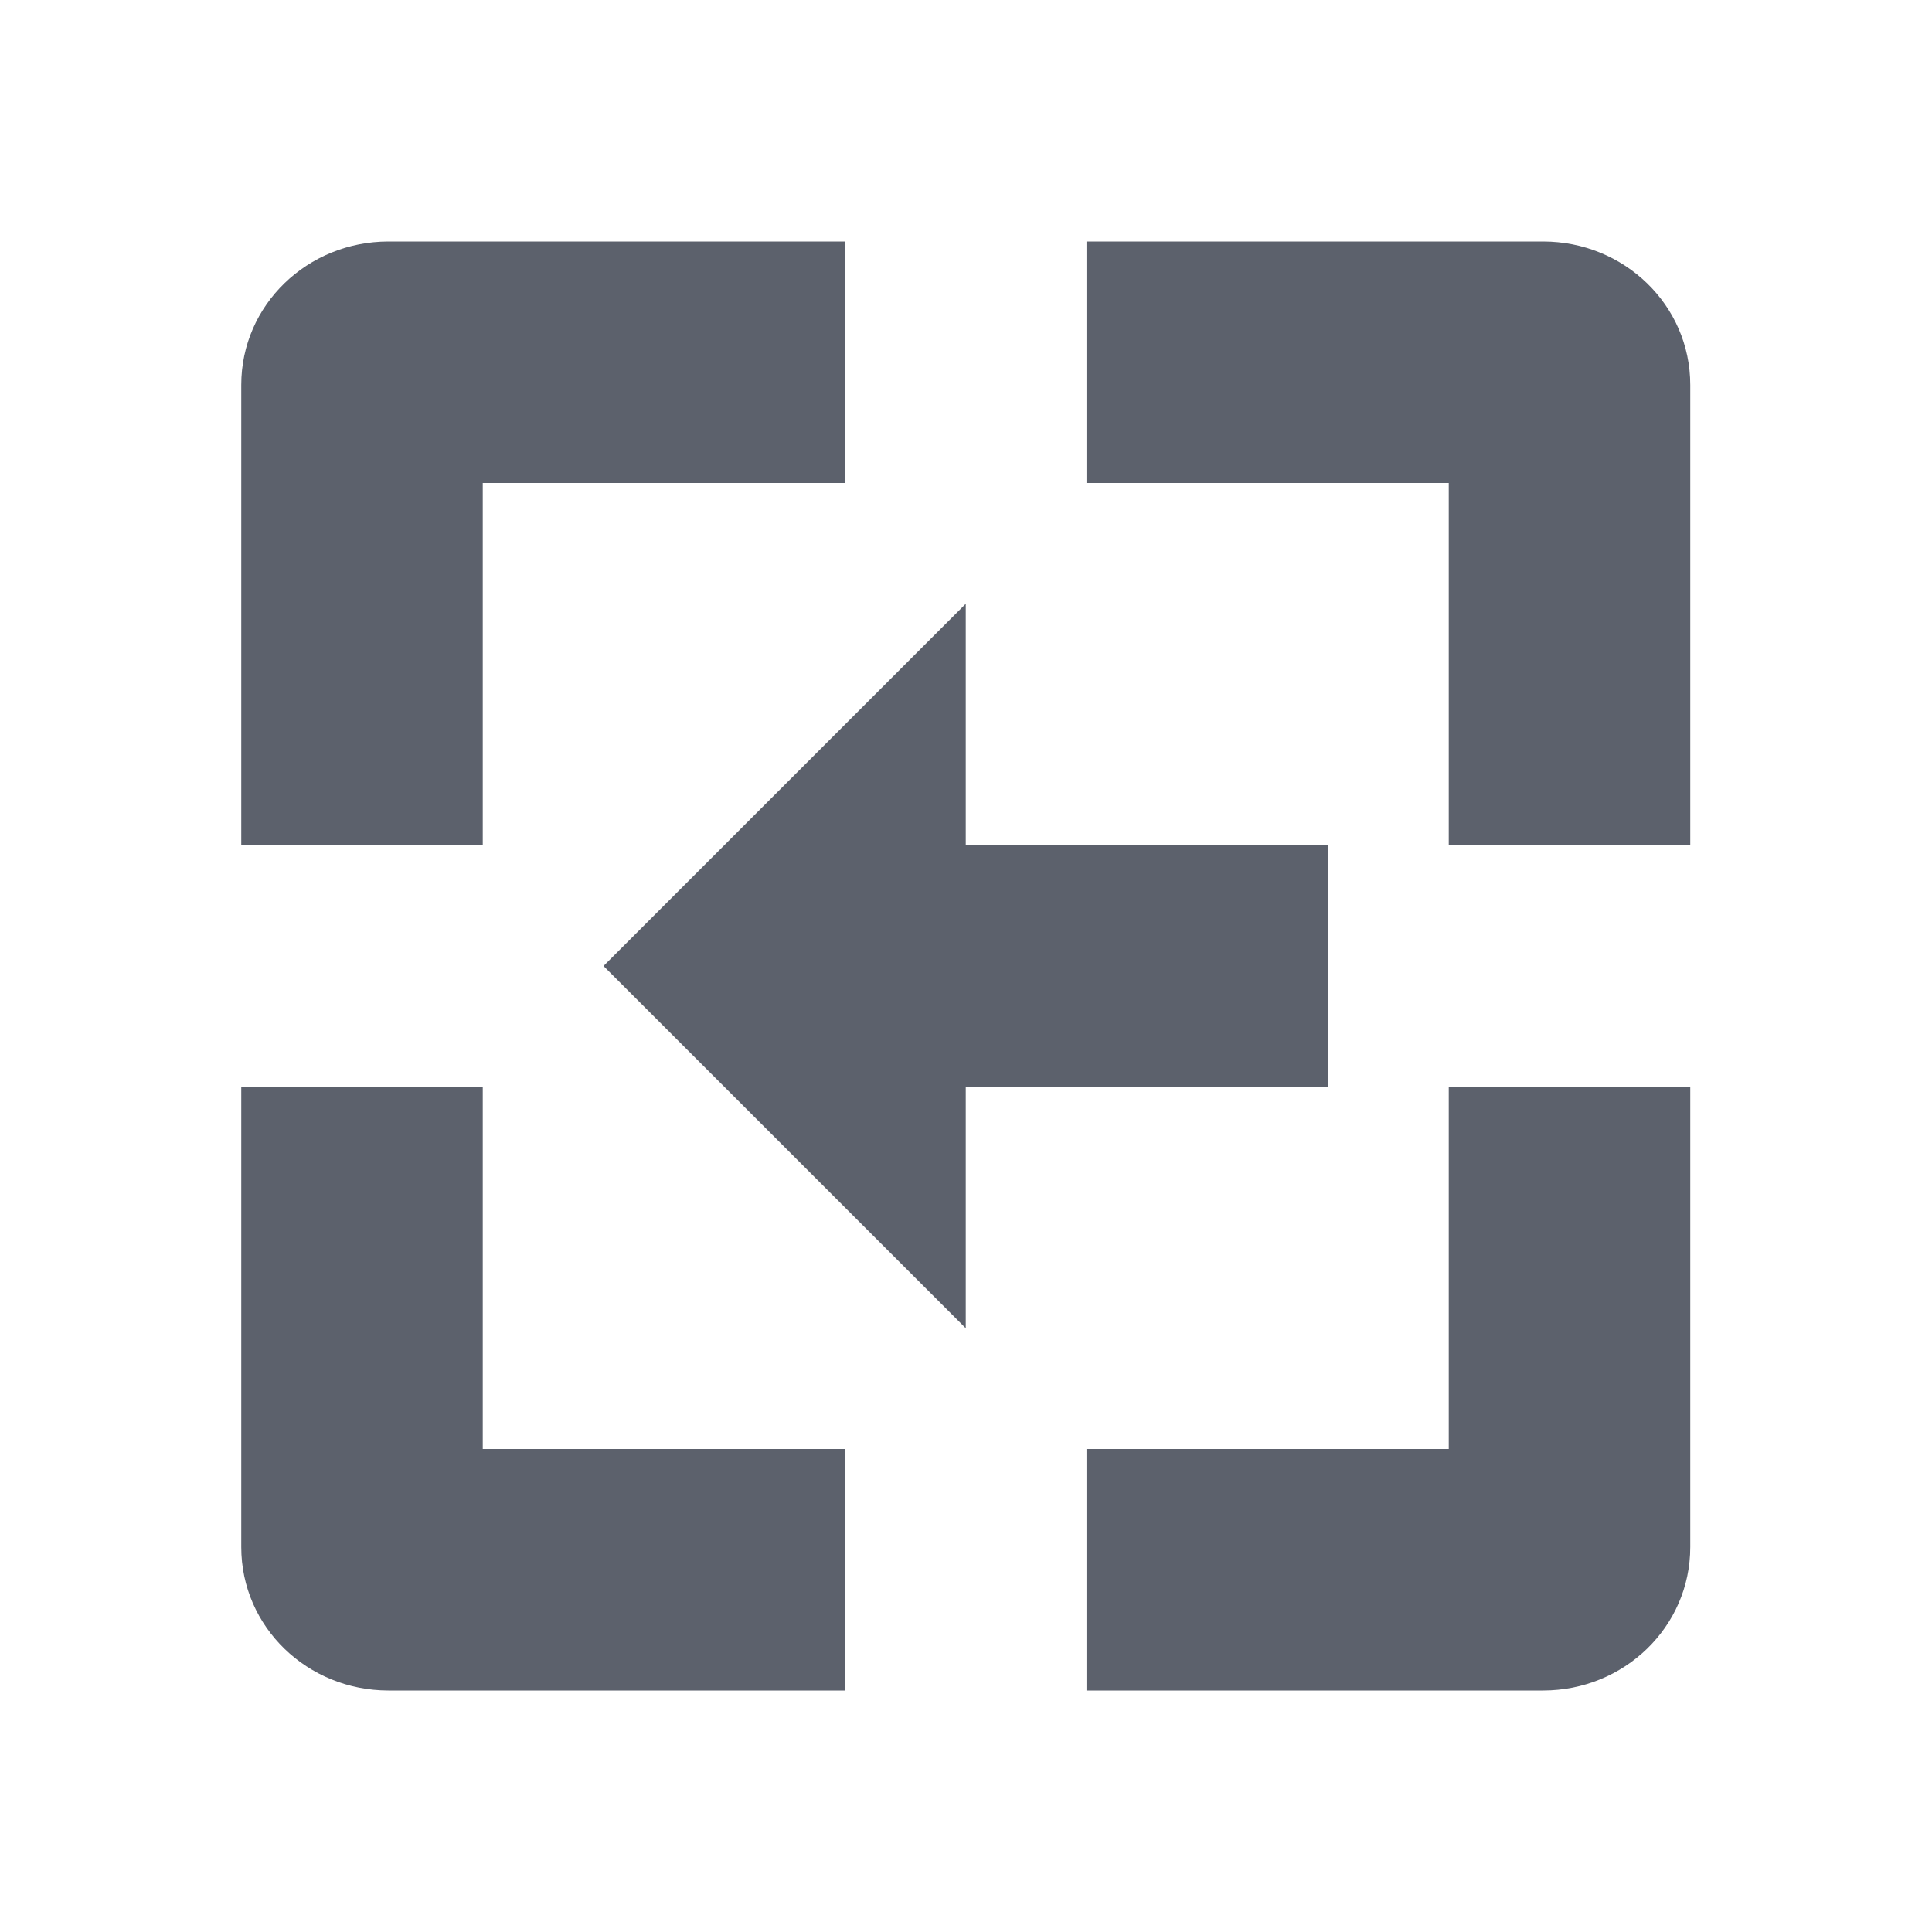 <svg height="16" viewBox="0 0 16 16" width="16" xmlns="http://www.w3.org/2000/svg"><path d="m3.217 2c-.67 0-1.219.525-1.219 1.188v3.812h2v-3h3v-2zm5.781 0v2h3v3h2v-3.812c0-.663-.549-1.188-1.219-1.188zm-1 3-3 3 3 3v-2h3v-2h-3zm-6 4v3.812c0 .663.549 1.188 1.219 1.188h3.781v-2h-3v-3zm10 0v3h-3v2h3.781c.67 0 1.219-.525 1.219-1.188v-3.812z" fill="#5c616c"/></svg>